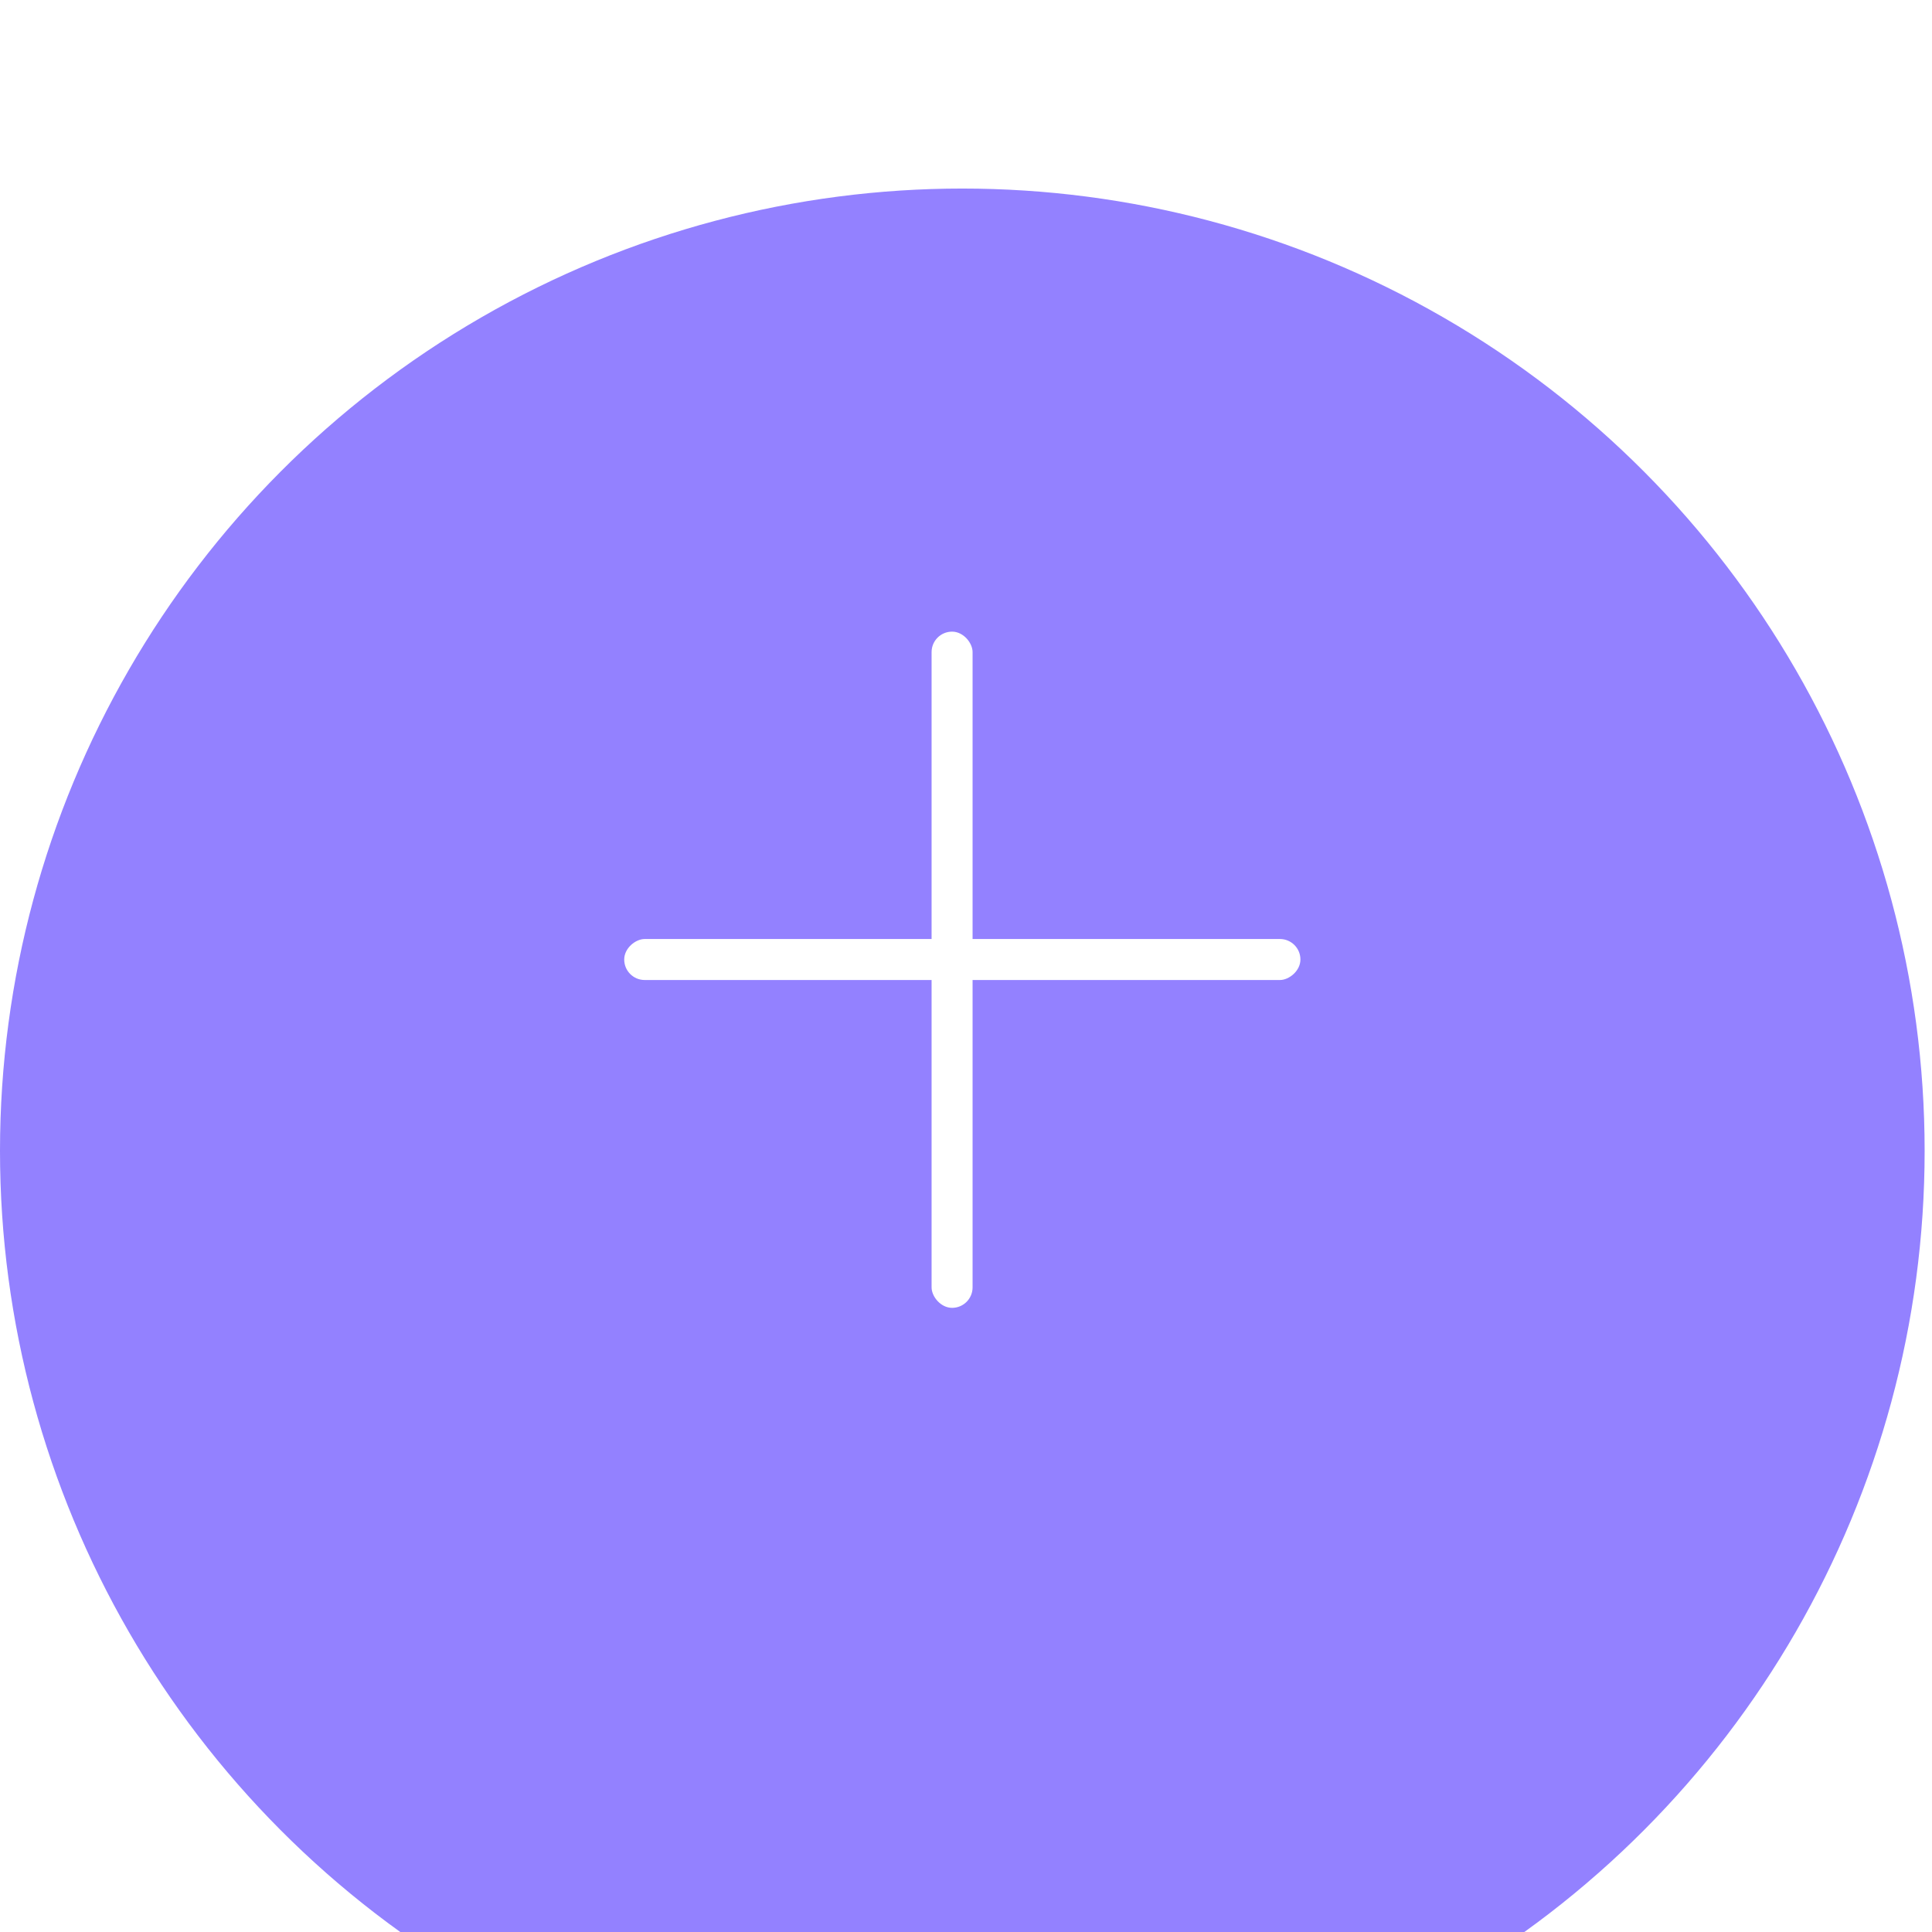 <?xml version="1.0" encoding="UTF-8" standalone="no"?>
<svg
   xmlns:dc="http://purl.org/dc/elements/1.1/"
   xmlns:cc="http://creativecommons.org/ns#"
   xmlns:rdf="http://www.w3.org/1999/02/22-rdf-syntax-ns#"
   xmlns:svg="http://www.w3.org/2000/svg"
   xmlns="http://www.w3.org/2000/svg"
   xmlns:sodipodi="http://sodipodi.sourceforge.net/DTD/sodipodi-0.dtd"
   xmlns:inkscape="http://www.inkscape.org/namespaces/inkscape"
   viewBox="2002 850 32 32"
   id="svg2"
   version="1.1"
   inkscape:version="0.91 r13725"
   sodipodi:docname="add-button.svg"
   width="32"
   height="32">
  <sodipodi:namedview
     pagecolor="#ffffff"
     bordercolor="#666666"
     borderopacity="1"
     objecttolerance="10"
     gridtolerance="10"
     guidetolerance="10"
     inkscape:pageopacity="0"
     inkscape:pageshadow="2"
     inkscape:window-width="1519"
     inkscape:window-height="889"
     id="namedview31"
     showgrid="false"
     inkscape:zoom="14.530488"
     inkscape:cx="21.163006"
     inkscape:cy="21.163006"
     inkscape:window-x="0"
     inkscape:window-y="0"
     inkscape:window-maximized="0"
     inkscape:current-layer="svg2" />
  <defs
     id="defs4">
    <style
       id="style6">.a{fill:#9381ff;}.b{fill:#fff;}.c{filter:url(#a);}</style>
    <filter
       id="a"
       x="2002"
       y="850"
       width="91.877"
       height="91.877"
       filterUnits="userSpaceOnUse">
      <feOffset
         dy="3"
         input="SourceAlpha"
         id="feOffset9" />
      <feGaussianBlur
         stdDeviation="10"
         result="b"
         id="feGaussianBlur11" />
      <feFlood
         flood-color="#9381ff"
         flood-opacity="0.2"
         id="feFlood13" />
      <feComposite
         operator="in"
         in2="b"
         id="feComposite15"
         result="result1" />
      <feComposite
         in="SourceGraphic"
         id="feComposite17"
         in2="result1" />
    </filter>
  </defs>
  <g
     transform="translate(806,207.123)"
     id="g19">
    <g
       class="c"
       transform="translate(-836,-234)"
       id="g21"
       style="filter:url(#a)">
      <circle
         class="a"
         cx="15.939"
         cy="15.939"
         r="15.939"
         transform="translate(2032,877)"
         id="circle23"
         style="fill:#9381ff" />
    </g>
    <g
       transform="translate(1206.339,653.339)"
       id="g25">
      <rect
         class="b"
         width="0.679"
         height="11.2"
         rx="0.339"
         transform="translate(5.091,0)"
         id="rect27"
         x="0"
         y="0"
         style="fill:#ffffff" />
      <rect
         class="b"
         width="0.679"
         height="11.2"
         rx="0.339"
         transform="matrix(0,1,-1,0,11.2,5.091)"
         id="rect29"
         x="0"
         y="0"
         style="fill:#ffffff" />
    </g>
  </g>
</svg>
